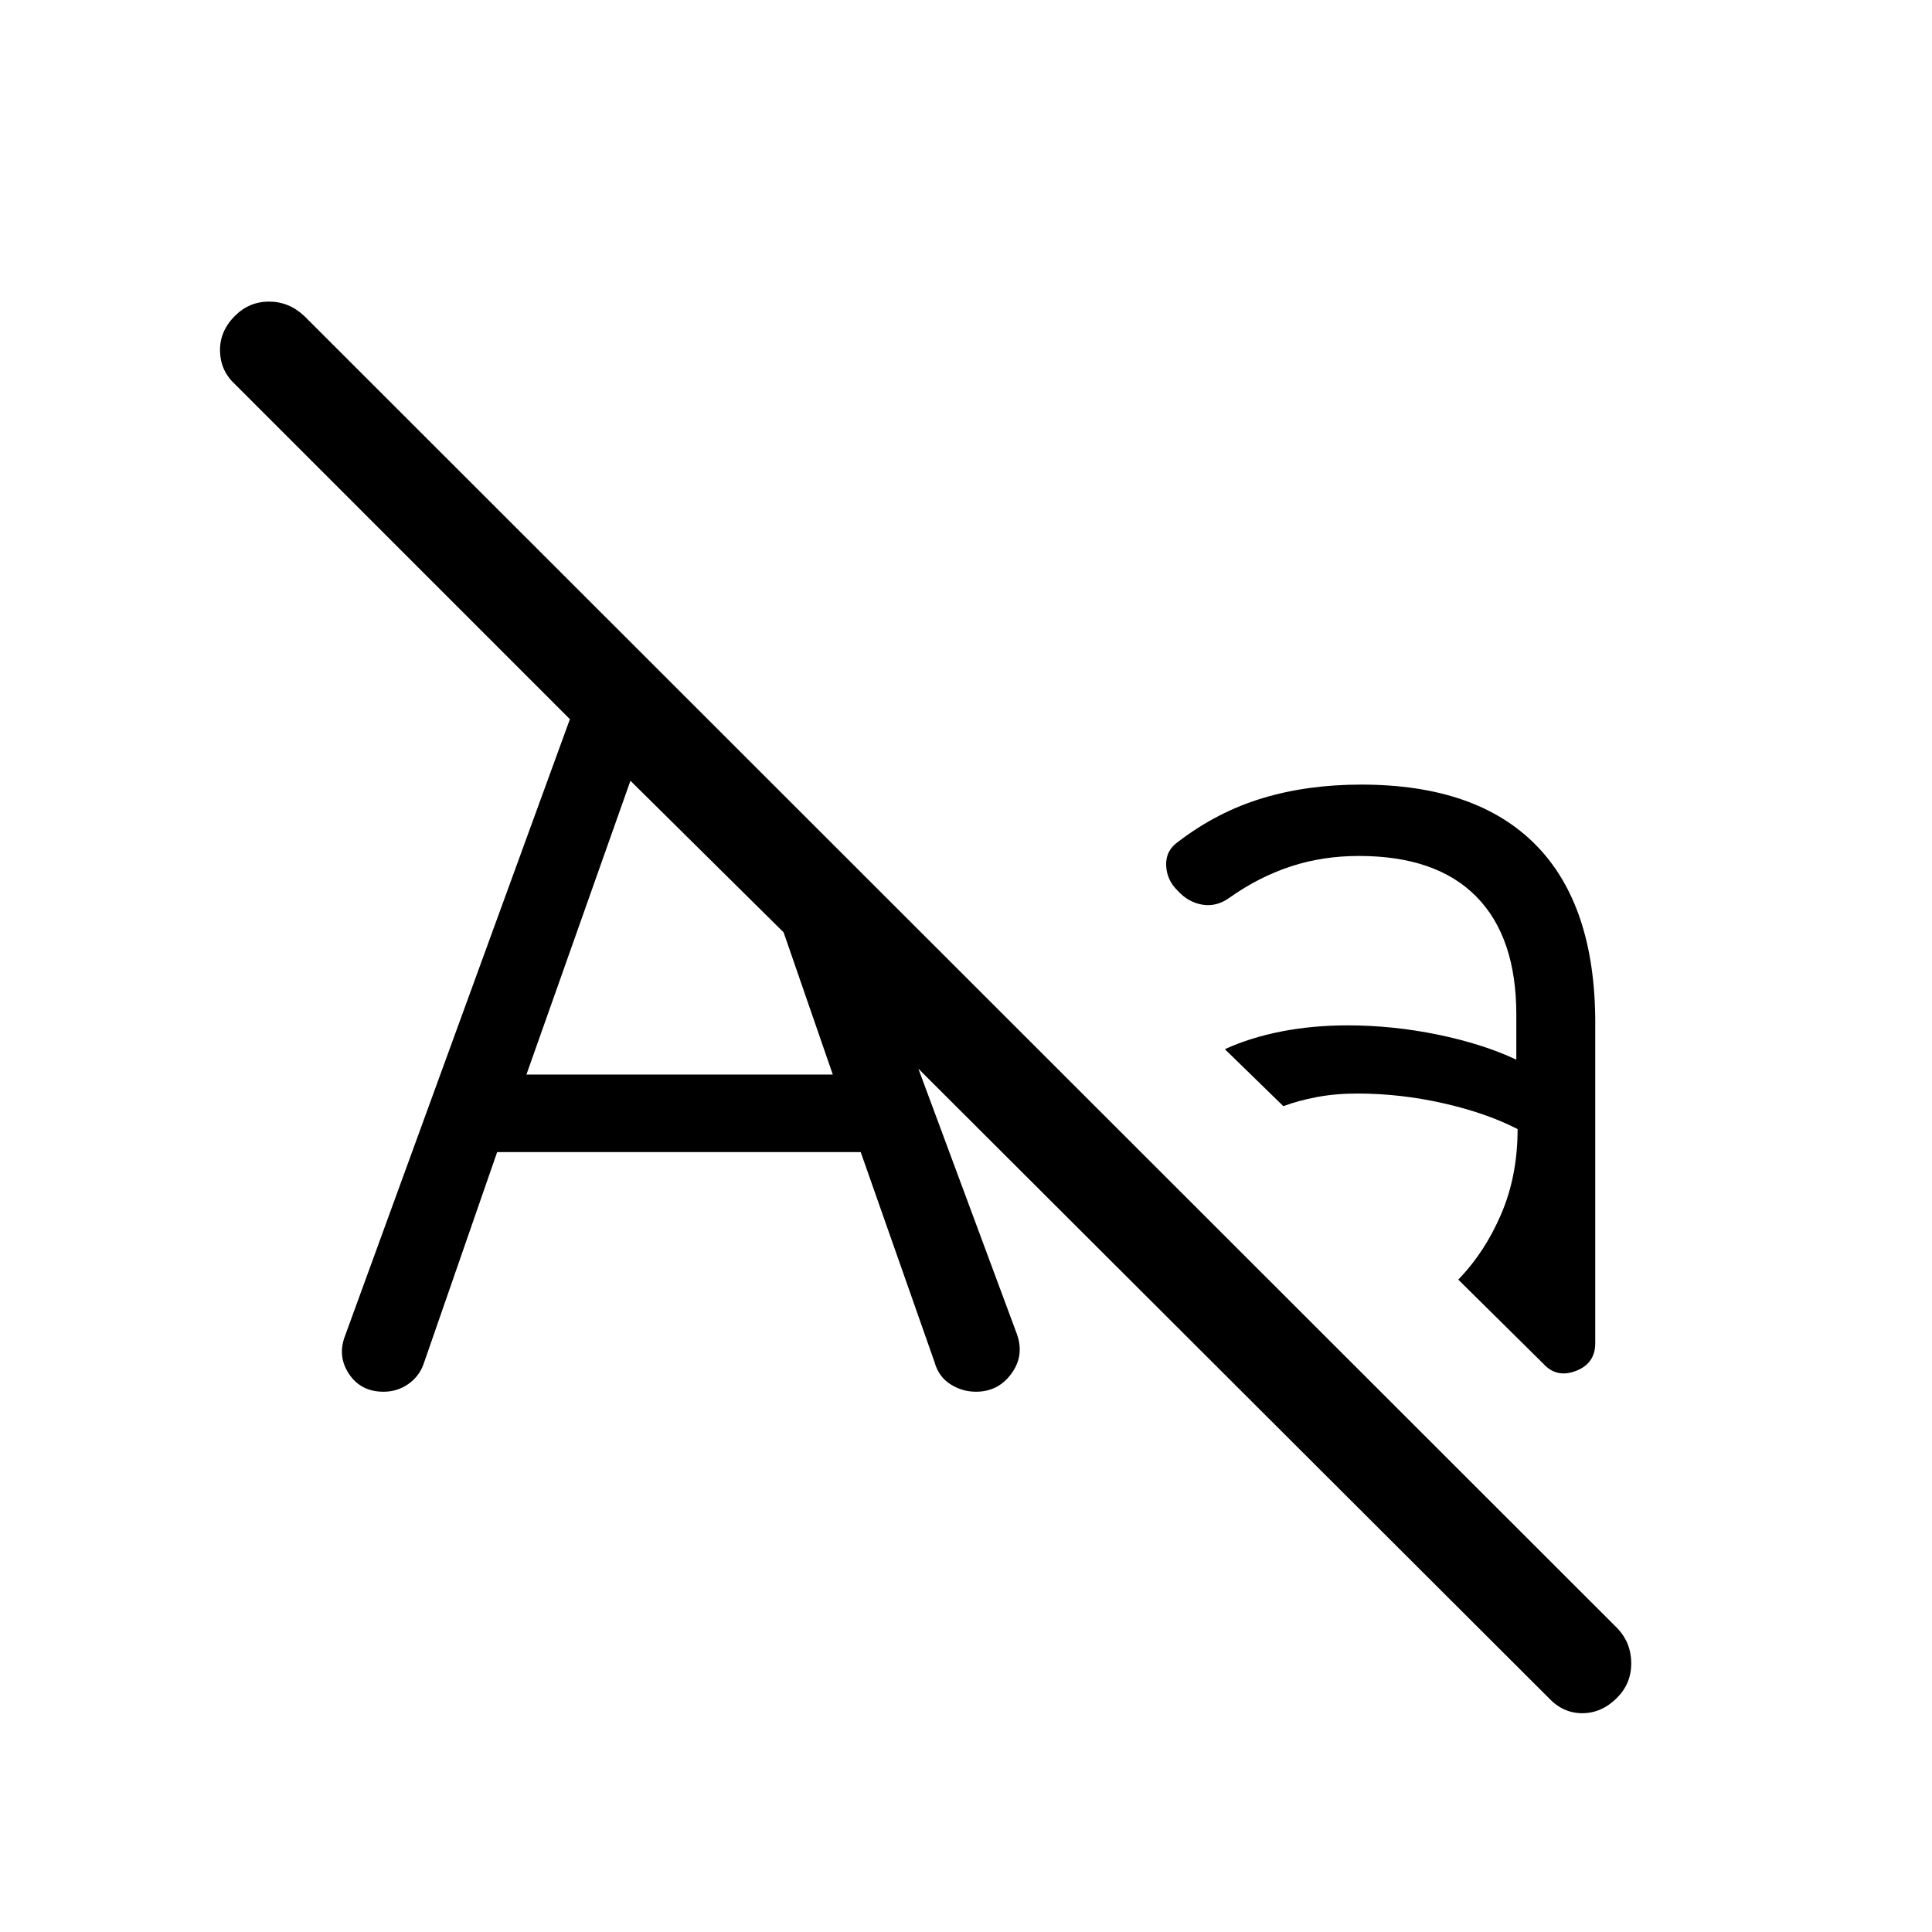 <svg xmlns="http://www.w3.org/2000/svg" height="40" viewBox="0 -960 960 960" width="40"><path d="M190.54-268.46q-11.27 0-17.17-8.91-5.89-8.91-1.79-19.22l111.6-306.06-166.43-166.44q-7.24-6.7-7.43-16.52-.19-9.83 7.43-17.44 7.09-7.09 16.92-7.09 9.83 0 17.45 7.09l652.75 652.34q6.71 7.23 6.69 17.26-.01 10.03-7.1 17.11-7.61 7.62-17.24 7.62-9.63 0-16.72-7.62L456.33-428.98l48.91 131.74q3.91 10.75-2.66 19.77-6.58 9.01-17.62 9.01-6.9 0-12.76-3.76-5.87-3.77-7.85-11l-36.67-104.31H247.03l-36.59 105.4q-2.18 6.07-7.59 9.87-5.41 3.8-12.31 3.8Zm122.72-303.59-51.68 145.99h152.23l-24.44-70.66-76.11-75.33ZM724.6-324.17q13.26-13.66 21.37-32.66 8.12-19 8.12-42.13-15.53-8-36.92-12.84-21.39-4.83-42.73-4.83-10.79 0-20.14 1.76-9.35 1.77-16.61 4.52l-29.06-28.32q12.69-5.8 28.18-8.82 15.48-3.01 32.84-3.01 22.44 0 44.77 4.6 22.34 4.59 39.03 12.44v-22.39q0-38.46-19.88-58.64-19.88-20.19-58.37-20.19-17.96 0-33.81 5.2-15.85 5.2-30.44 15.53-6.41 4.64-13.47 3.48-7.06-1.16-12.29-6.95-5.48-5.25-5.74-12.66-.26-7.42 6.18-11.81 19.15-14.64 41.51-21.44 22.36-6.81 49.24-6.81 57.2 0 86.74 29.98 29.55 29.98 29.55 88.49v159.08q0 10.11-9.65 13.81-9.65 3.69-16.28-3.72l-42.14-41.67Z"/></svg>